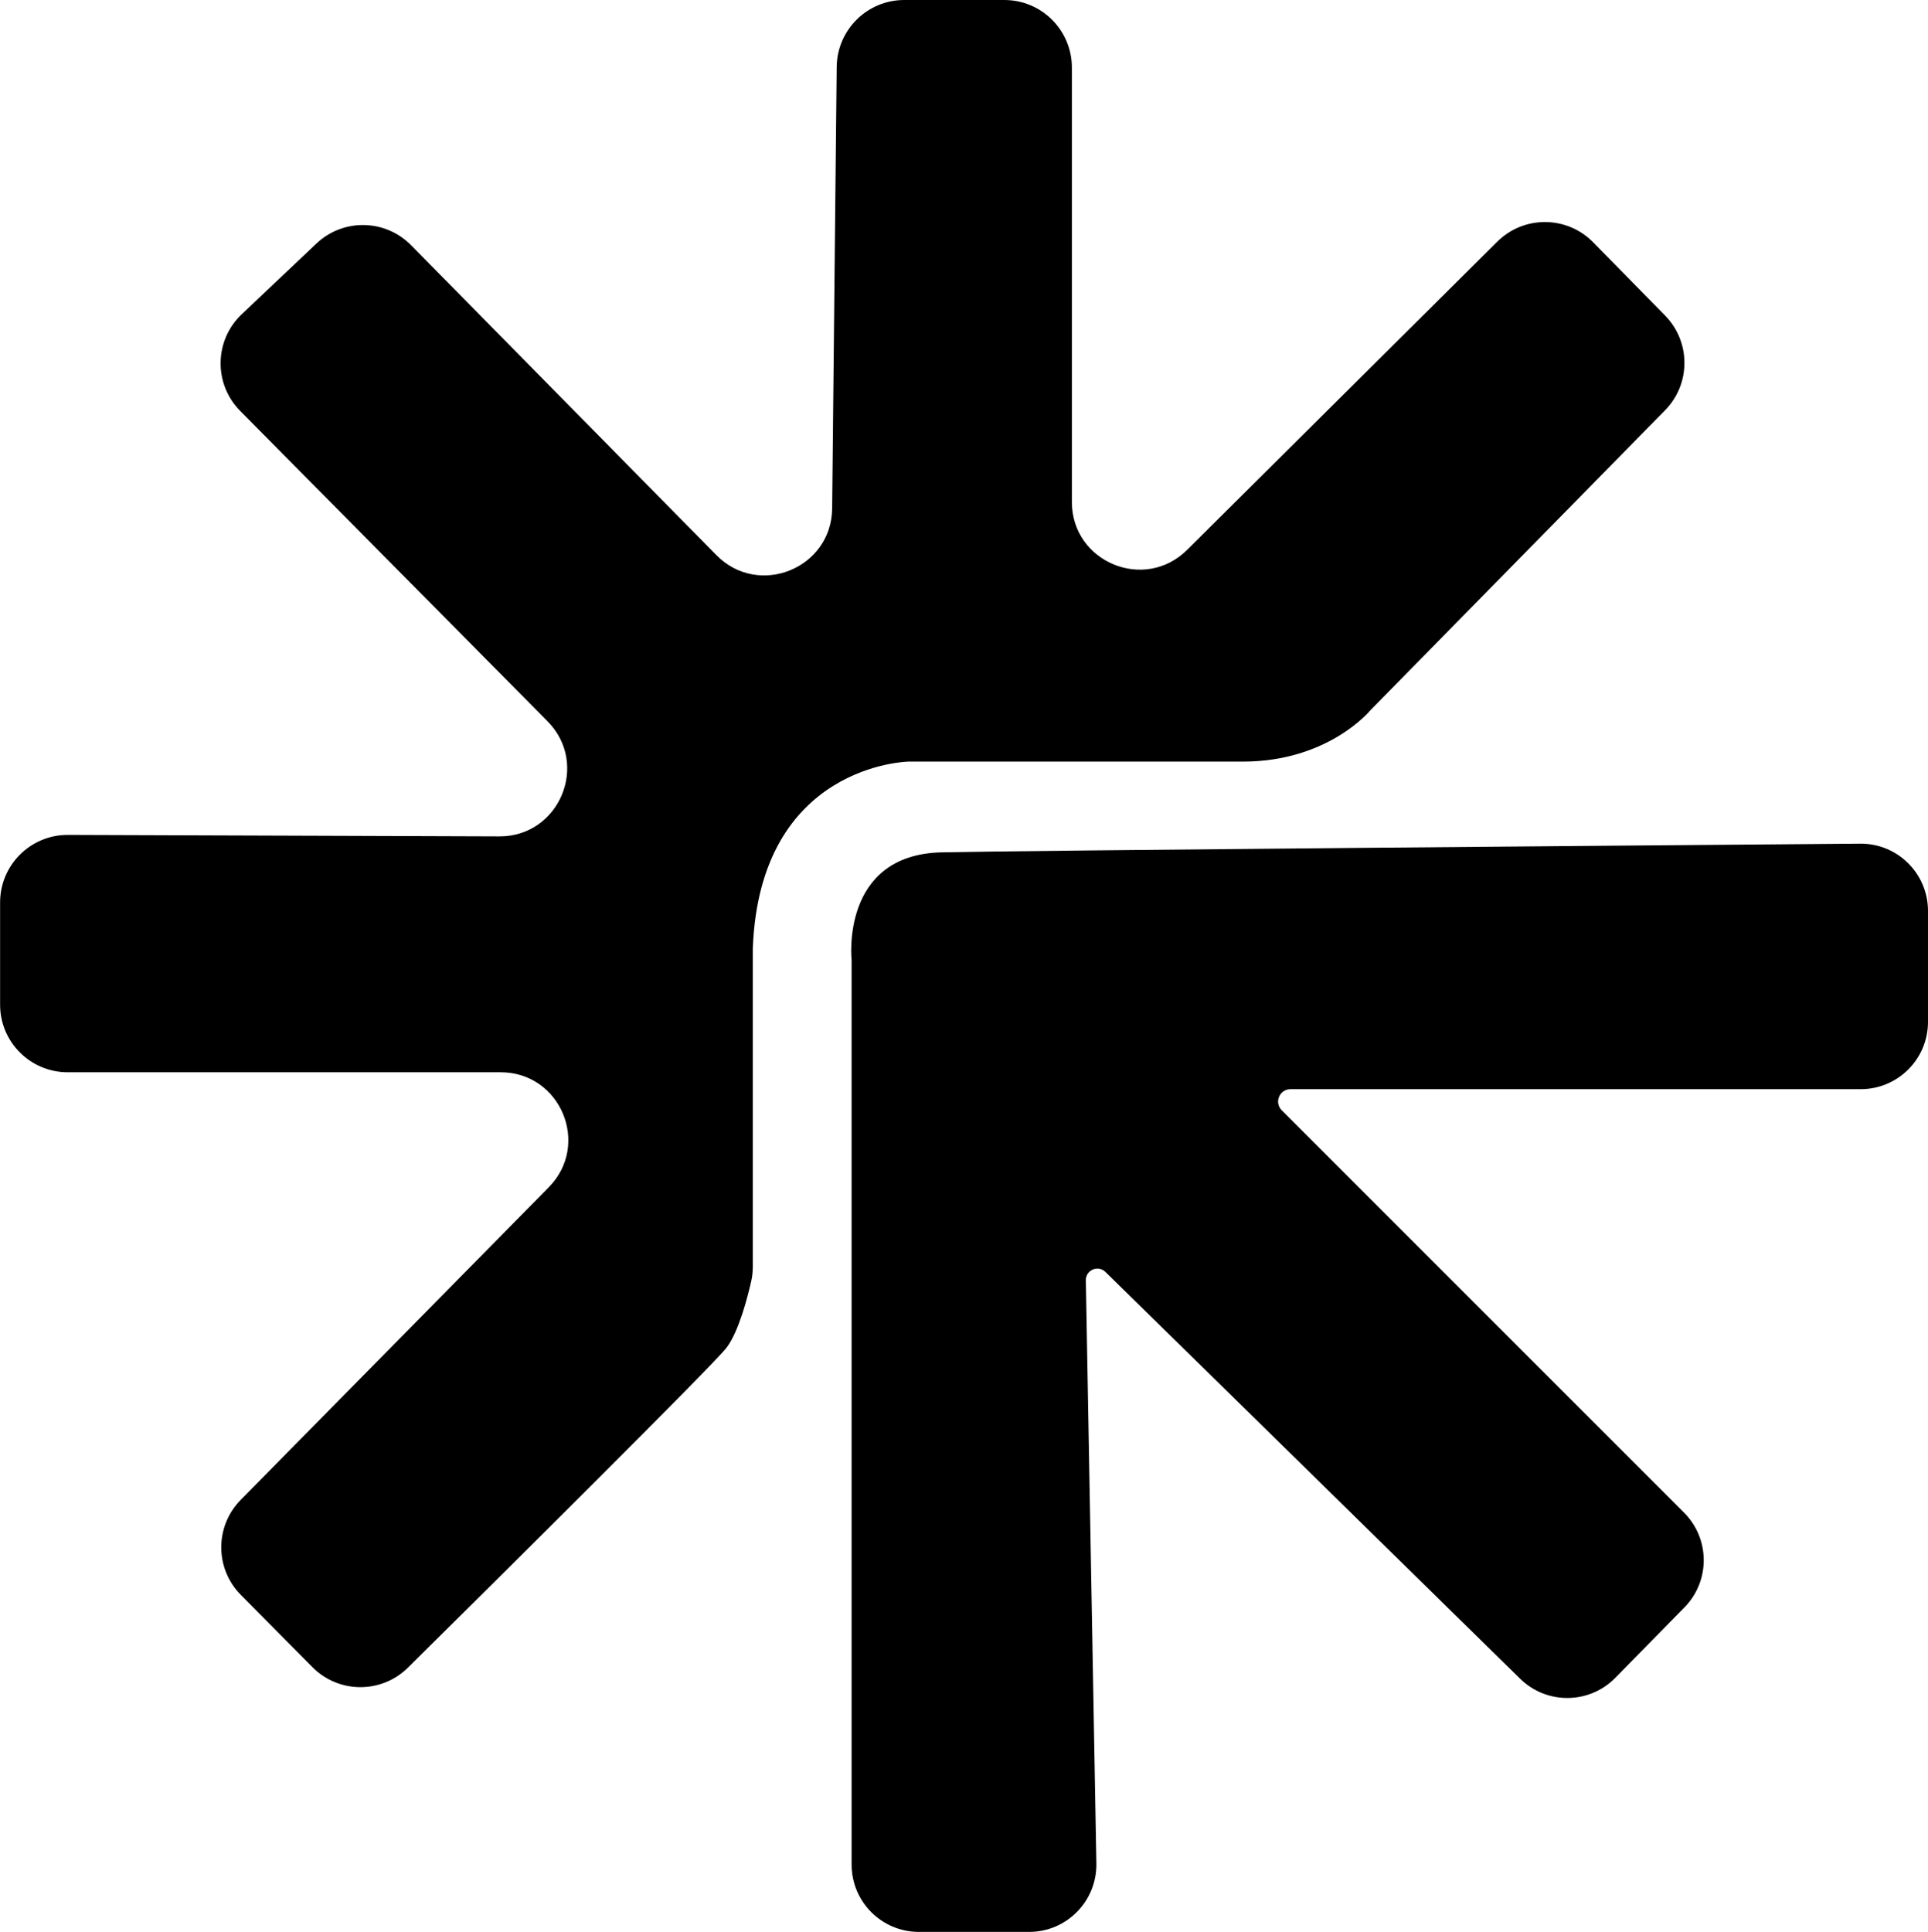 <?xml version="1.0" encoding="UTF-8" standalone="no"?>
<!-- Created with Inkscape (http://www.inkscape.org/) -->

<svg
   class="fill-base-content mb-1 size-8 md:size-10 lg:size-12 2xl:size-14 3xl:size-16 4xl:size-18"
   viewBox="0 0 190.022 190.403"
   version="1.1"
   id="svg1"
   xmlns="http://www.w3.org/2000/svg"
   xmlns:svg="http://www.w3.org/2000/svg">
  <defs
     id="defs1">
    <clipPath
       clipPathUnits="userSpaceOnUse"
       id="clipPath11">
      <path
         d="M 0,315.673 H 1080 V 0 H 0 Z"
         transform="translate(-87.745,-198.829)"
         id="path11" />
    </clipPath>
    <clipPath
       clipPathUnits="userSpaceOnUse"
       id="clipPath9">
      <path
         d="M 0,315.673 H 1080 V 0 H 0 Z"
         transform="translate(-117.579,-228.216)"
         id="path9" />
    </clipPath>
  </defs>
  <g
     id="layer1"
     transform="translate(-9.989,-53.299)">
    <g
       id="g1"
       transform="translate(3.209,22.303)">
      <path
         id="path8"
         d="m 0,0 v -15.137 c 0,-2.095 -2.529,-3.147 -4.015,-1.671 l -10.811,10.741 c -0.926,0.92 -2.425,0.911 -3.34,-0.021 l -2.508,-2.554 c -0.899,-0.917 -0.899,-2.384 0.001,-3.3 l 10.276,-10.462 c 0,0 1.461,-1.782 4.435,-1.782 H 5.694 c 0,0 5.185,-0.081 5.426,-6.512 v -11.088 c 0,-0.172 0.018,-0.342 0.056,-0.51 0.12,-0.533 0.425,-1.734 0.855,-2.309 0.433,-0.576 7.742,-7.824 11.108,-11.154 0.924,-0.914 2.414,-0.907 3.329,0.017 l 2.495,2.518 c 0.908,0.916 0.91,2.391 0.004,3.31 L 18.232,-39.02 c -1.467,1.489 -0.413,4.008 1.677,4.008 h 15.089 c 1.301,0 2.355,1.055 2.355,2.355 v 3.562 c 0,1.304 -1.059,2.36 -2.363,2.355 L 19.956,-26.792 C 17.86,-26.8 16.8,-24.27 18.275,-22.78 l 10.711,10.816 c 0.93,0.939 0.906,2.459 -0.054,3.367 l -2.604,2.465 c -0.931,0.882 -2.396,0.856 -3.296,-0.057 L 12.388,-16.991 c -1.47,-1.492 -4.011,-0.466 -4.033,1.628 L 8.197,0.024 C 8.183,1.315 7.133,2.355 5.842,2.355 H 2.355 C 1.054,2.355 0,1.301 0,0"
         style="fill:#000000;fill-opacity:1;fill-rule:nonzero;stroke:none"
         transform="matrix(-2.828,0,0,-2.828,112.424,37.656)"
         clip-path="url(#clipPath9)" />
      <path
         id="path10"
         d="m 0,0 v -3.866 c 0,-1.295 1.05,-2.345 2.345,-2.345 h 19.873 c 0.384,0 0.577,-0.464 0.305,-0.735 L 8.503,-20.967 c -0.91,-0.91 -0.917,-2.383 -0.016,-3.301 l 2.411,-2.456 c 0.907,-0.925 2.392,-0.939 3.316,-0.032 l 14.454,14.177 c 0.256,0.252 0.689,0.066 0.682,-0.294 l -0.367,-20.318 c -0.024,-1.312 1.033,-2.388 2.344,-2.388 h 3.842 c 1.295,0 2.345,1.05 2.345,2.345 v 31.525 c 0,0 0.402,3.671 -3.135,3.751 C 31.44,2.109 9.645,2.287 2.362,2.345 1.06,2.356 0,1.303 0,0"
         style="fill:#000000;fill-opacity:1;fill-rule:nonzero;stroke:none"
         transform="matrix(-2.828,0,0,-2.828,196.802,120.772)"
         clip-path="url(#clipPath11)" />
    </g>
  </g>
</svg>
